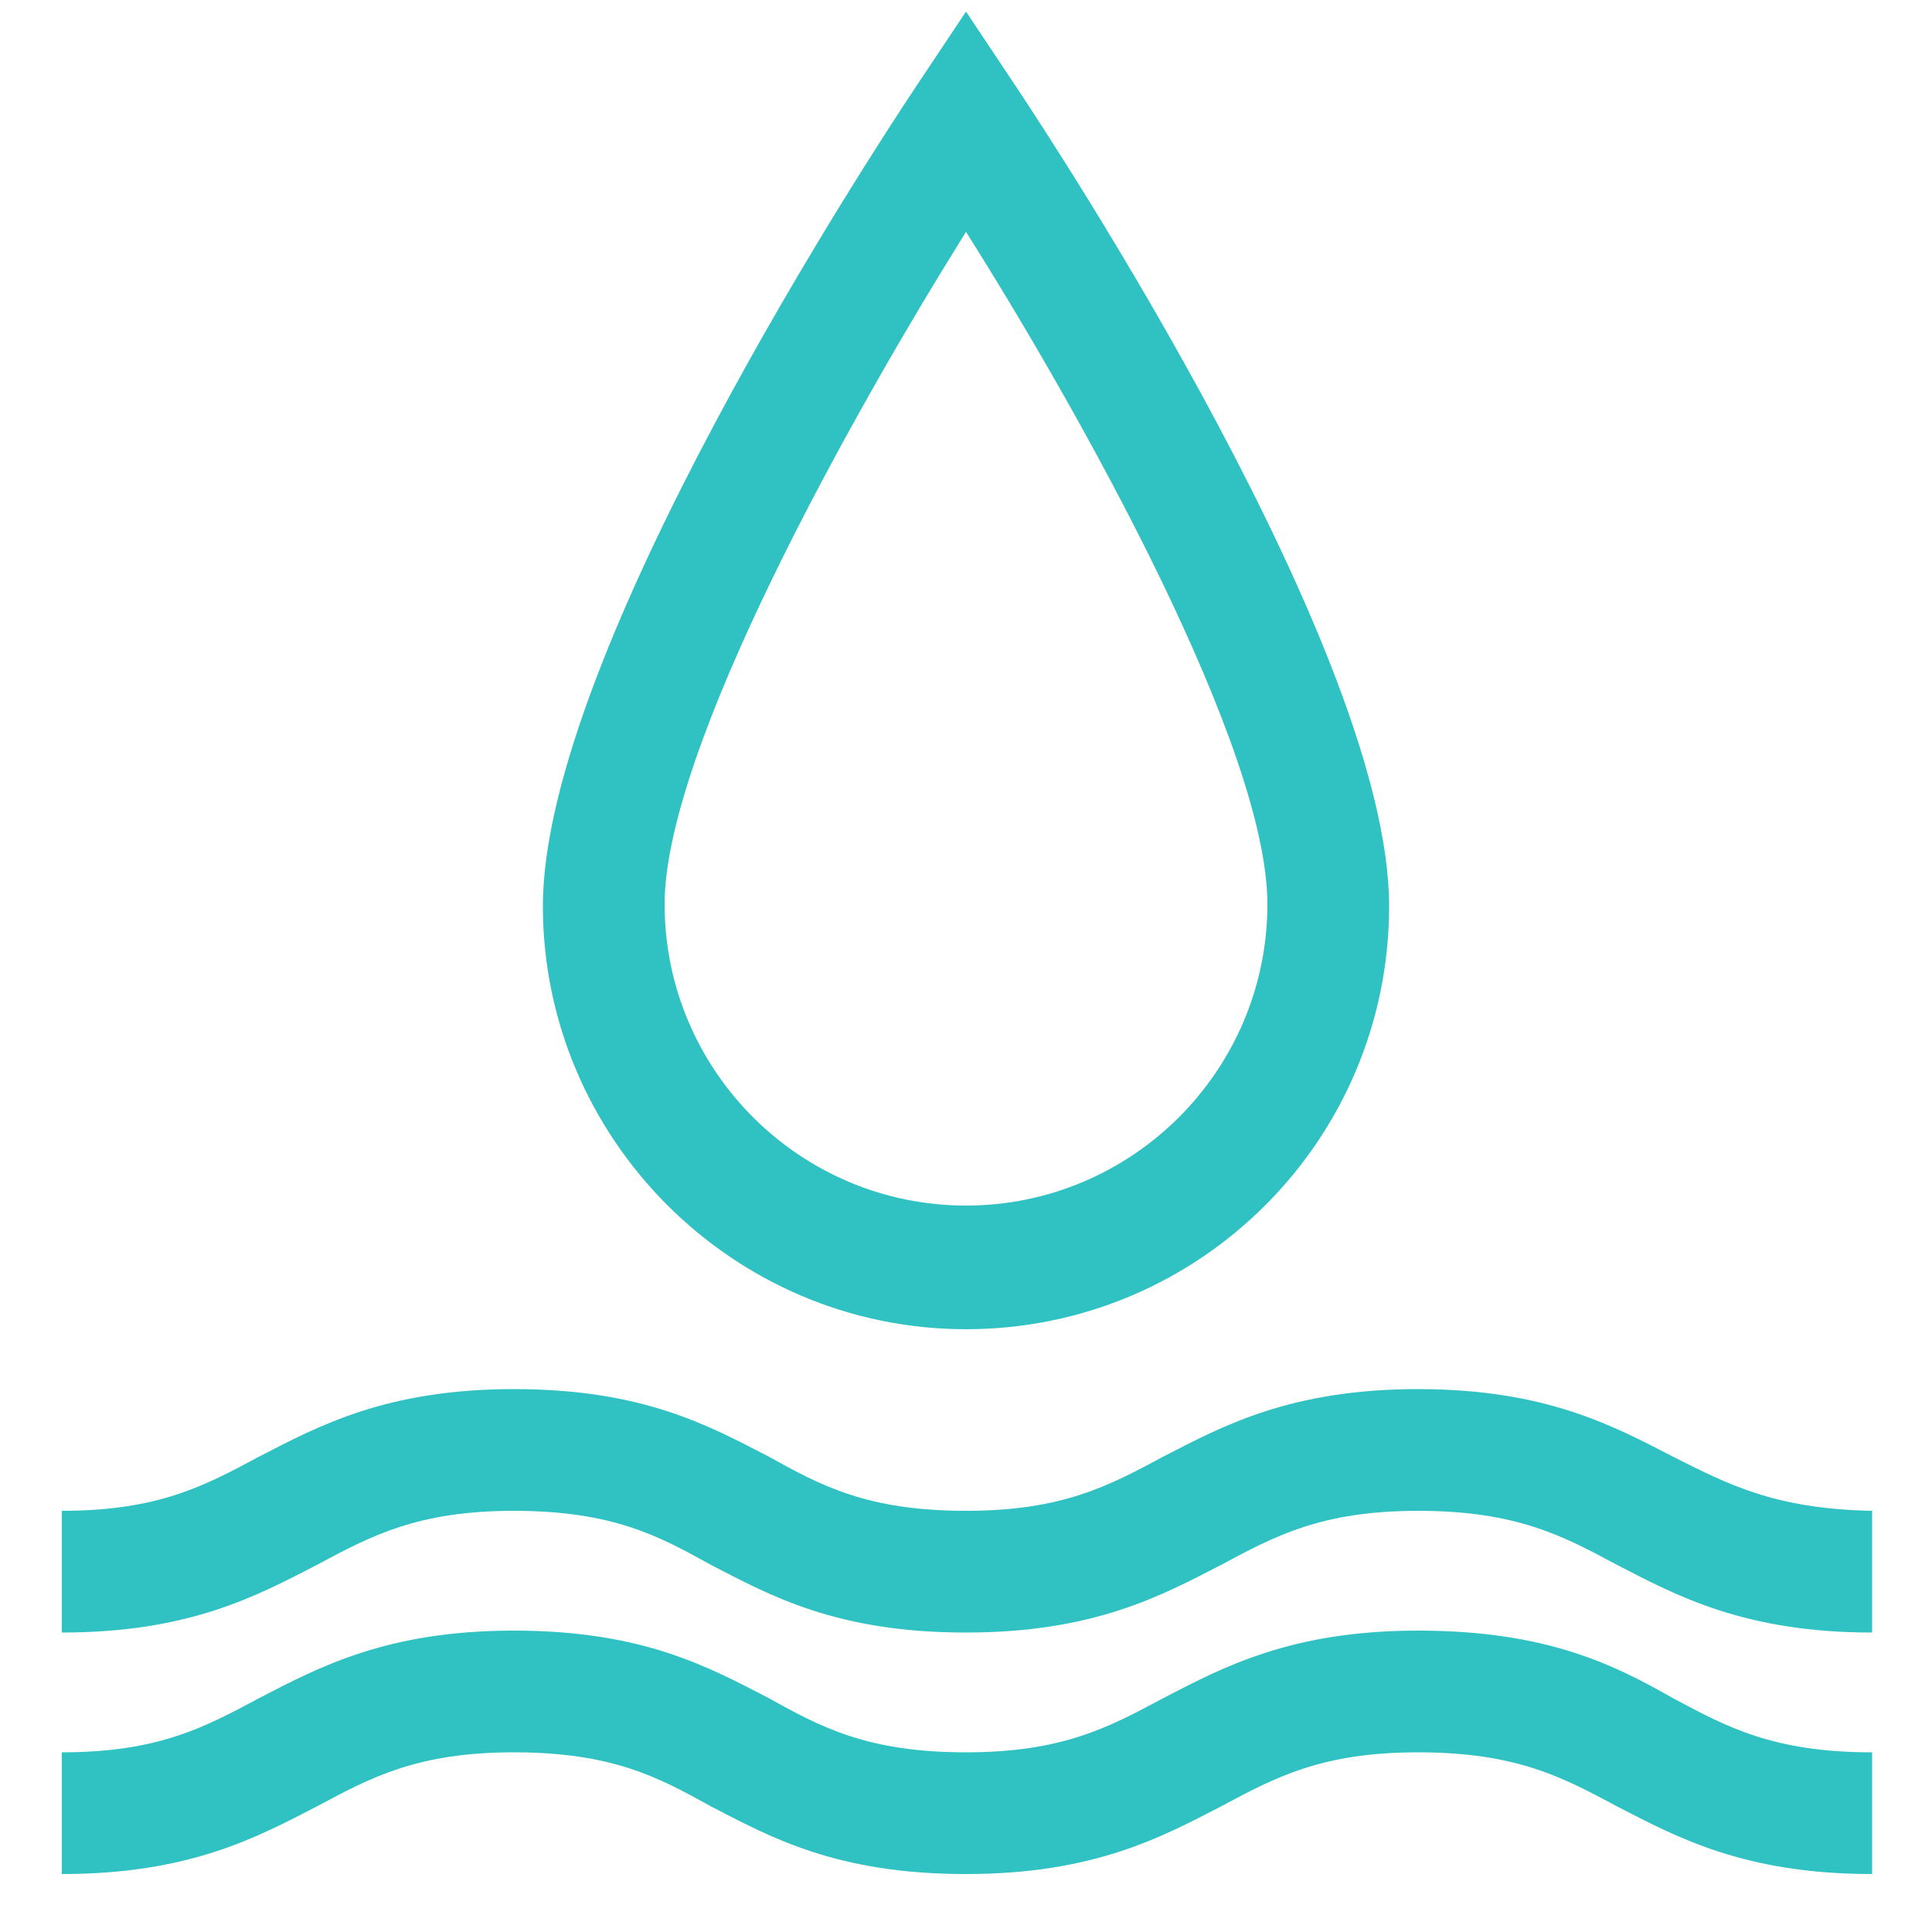 <?xml version="1.0" encoding="utf-8"?>
<!-- Generator: Adobe Illustrator 24.0.2, SVG Export Plug-In . SVG Version: 6.00 Build 0)  -->
<svg version="1.1" id="Слой_1" xmlns="http://www.w3.org/2000/svg" xmlns:xlink="http://www.w3.org/1999/xlink" x="0px" y="0px"
	 viewBox="0 0 100 100" style="enable-background:new 0 0 100 100;" xml:space="preserve">
<style type="text/css">
	.st0{fill:#30C1C3;}
</style>
<g>
	<g>
		<path class="st0" d="M50,68.8c12.1,0,21.9-9.8,21.9-21.9c0-13.1-17.3-39.4-19.3-42.4L50,0.6l-2.6,3.9c-2,3-19.3,29.3-19.3,42.4
			C28.1,58.9,37.9,68.8,50,68.8z M50,12c6,9.5,15.6,26.7,15.6,34.8c0,8.6-7,15.6-15.6,15.6s-15.6-7-15.6-15.6
			C34.4,38.8,44,21.6,50,12z"/>
		<path class="st0" d="M86.6,75.4c-3.1-1.6-6.6-3.5-13.2-3.5s-10.1,1.9-13.2,3.5c-2.8,1.5-5.2,2.8-10.2,2.8c-5.1,0-7.5-1.3-10.2-2.8
			c-3.1-1.6-6.5-3.5-13.2-3.5c-6.6,0-10.1,1.9-13.2,3.5c-2.8,1.5-5.2,2.8-10.2,2.8v6.3c6.6,0,10.1-1.9,13.2-3.5
			c2.8-1.5,5.2-2.8,10.2-2.8c5.1,0,7.5,1.3,10.2,2.8c3.1,1.6,6.5,3.5,13.2,3.5c6.6,0,10.1-1.9,13.2-3.5c2.8-1.5,5.2-2.8,10.2-2.8
			c5.1,0,7.5,1.3,10.3,2.8c3.1,1.6,6.6,3.5,13.2,3.5v-6.3C91.8,78.1,89.4,76.8,86.6,75.4z"/>
		<path class="st0" d="M73.4,84.4c-6.6,0-10.1,1.9-13.2,3.5c-2.8,1.5-5.2,2.8-10.2,2.8c-5.1,0-7.5-1.3-10.2-2.8
			c-3.1-1.6-6.5-3.5-13.2-3.5c-6.6,0-10.1,1.9-13.2,3.5c-2.8,1.5-5.2,2.8-10.2,2.8v6.3c6.6,0,10.1-1.9,13.2-3.5
			c2.8-1.5,5.2-2.8,10.2-2.8c5.1,0,7.5,1.3,10.2,2.8c3.1,1.6,6.5,3.5,13.2,3.5c6.6,0,10.1-1.9,13.2-3.5c2.8-1.5,5.2-2.8,10.2-2.8
			c5.1,0,7.5,1.3,10.3,2.8c3.1,1.6,6.6,3.5,13.2,3.5v-6.3c-5.1,0-7.5-1.3-10.3-2.8C83.6,86.2,80.1,84.4,73.4,84.4z"/>
	</g>
</g>
</svg>
